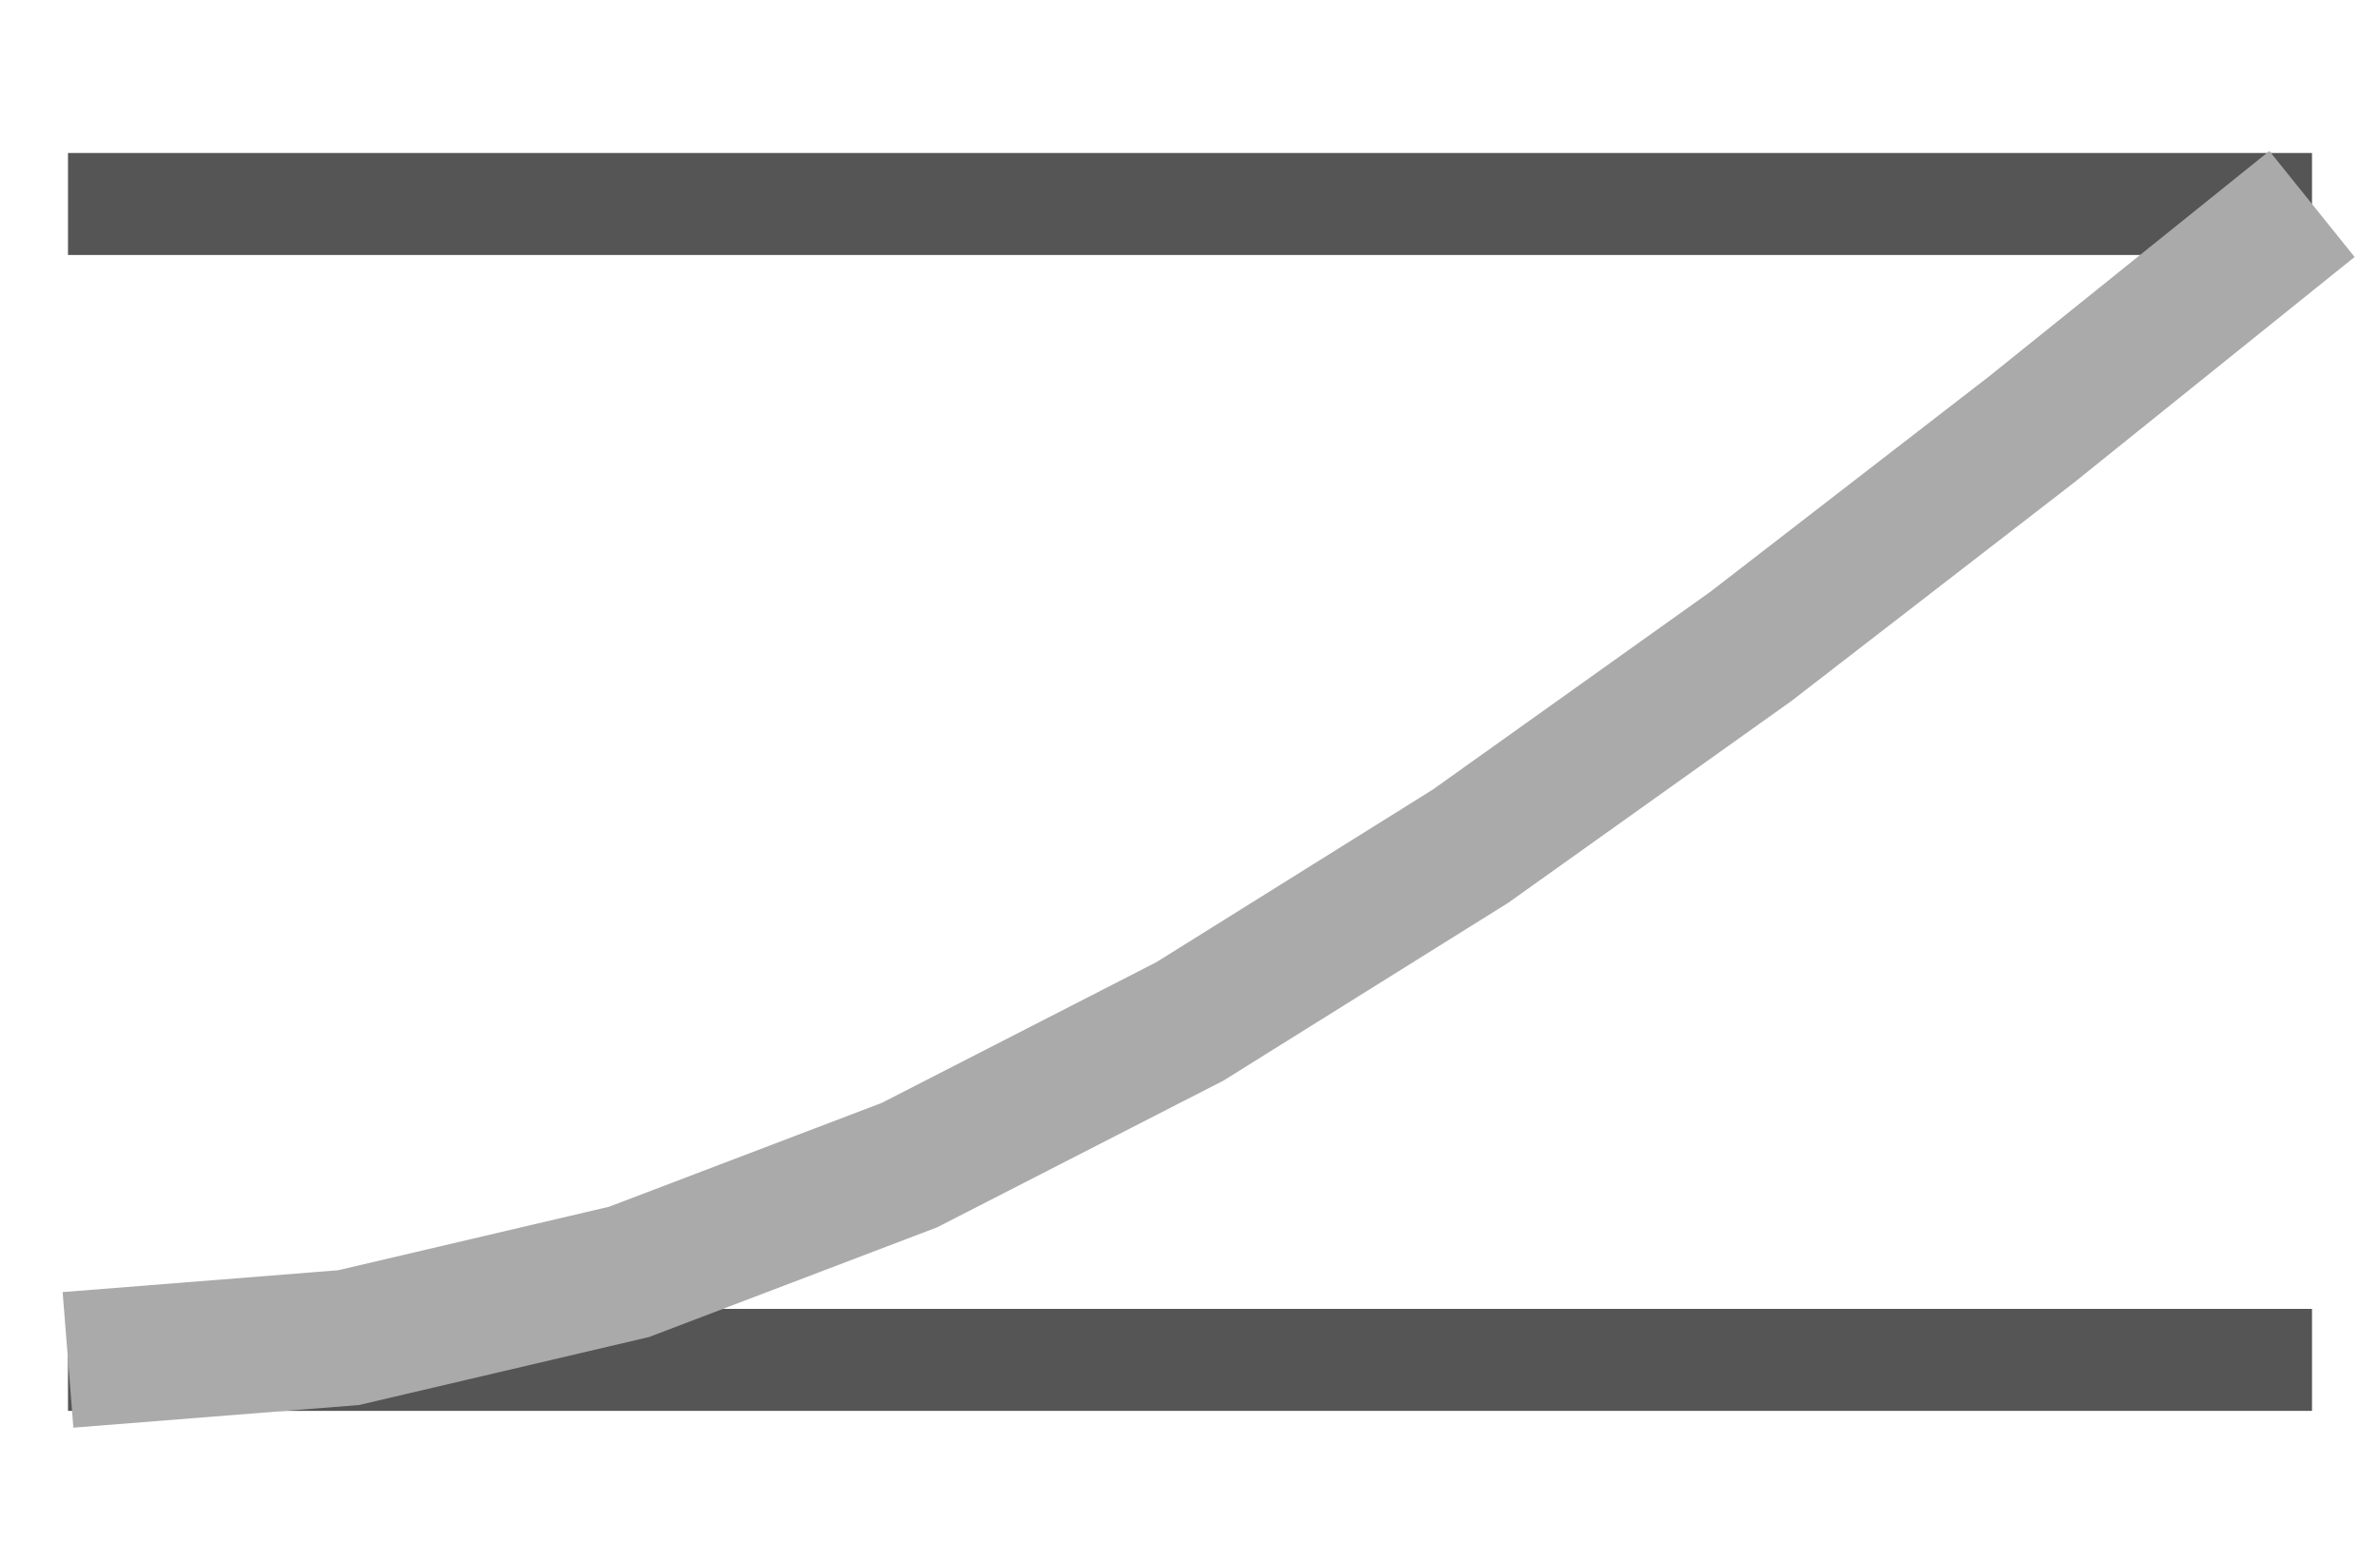 <?xml version='1.0' encoding='utf-8'?>
<svg xmlns:ns0="http://www.w3.org/2000/svg" xmlns="http://www.w3.org/2000/svg" xmlns:xlink="http://www.w3.org/1999/xlink" viewBox="0 0 35 23"><ns0:path stroke="#555" stroke-width="1.5" d="M1 20h33M1 3h33" />
        <ns0:path d="M1 20l4.125-.327 4.125-.967 4.125-1.571 4.125-2.114 4.125-2.576 4.125-2.94 4.125-3.188L34 3" fill="none" stroke="#aaa" stroke-width="2" />
    </svg>